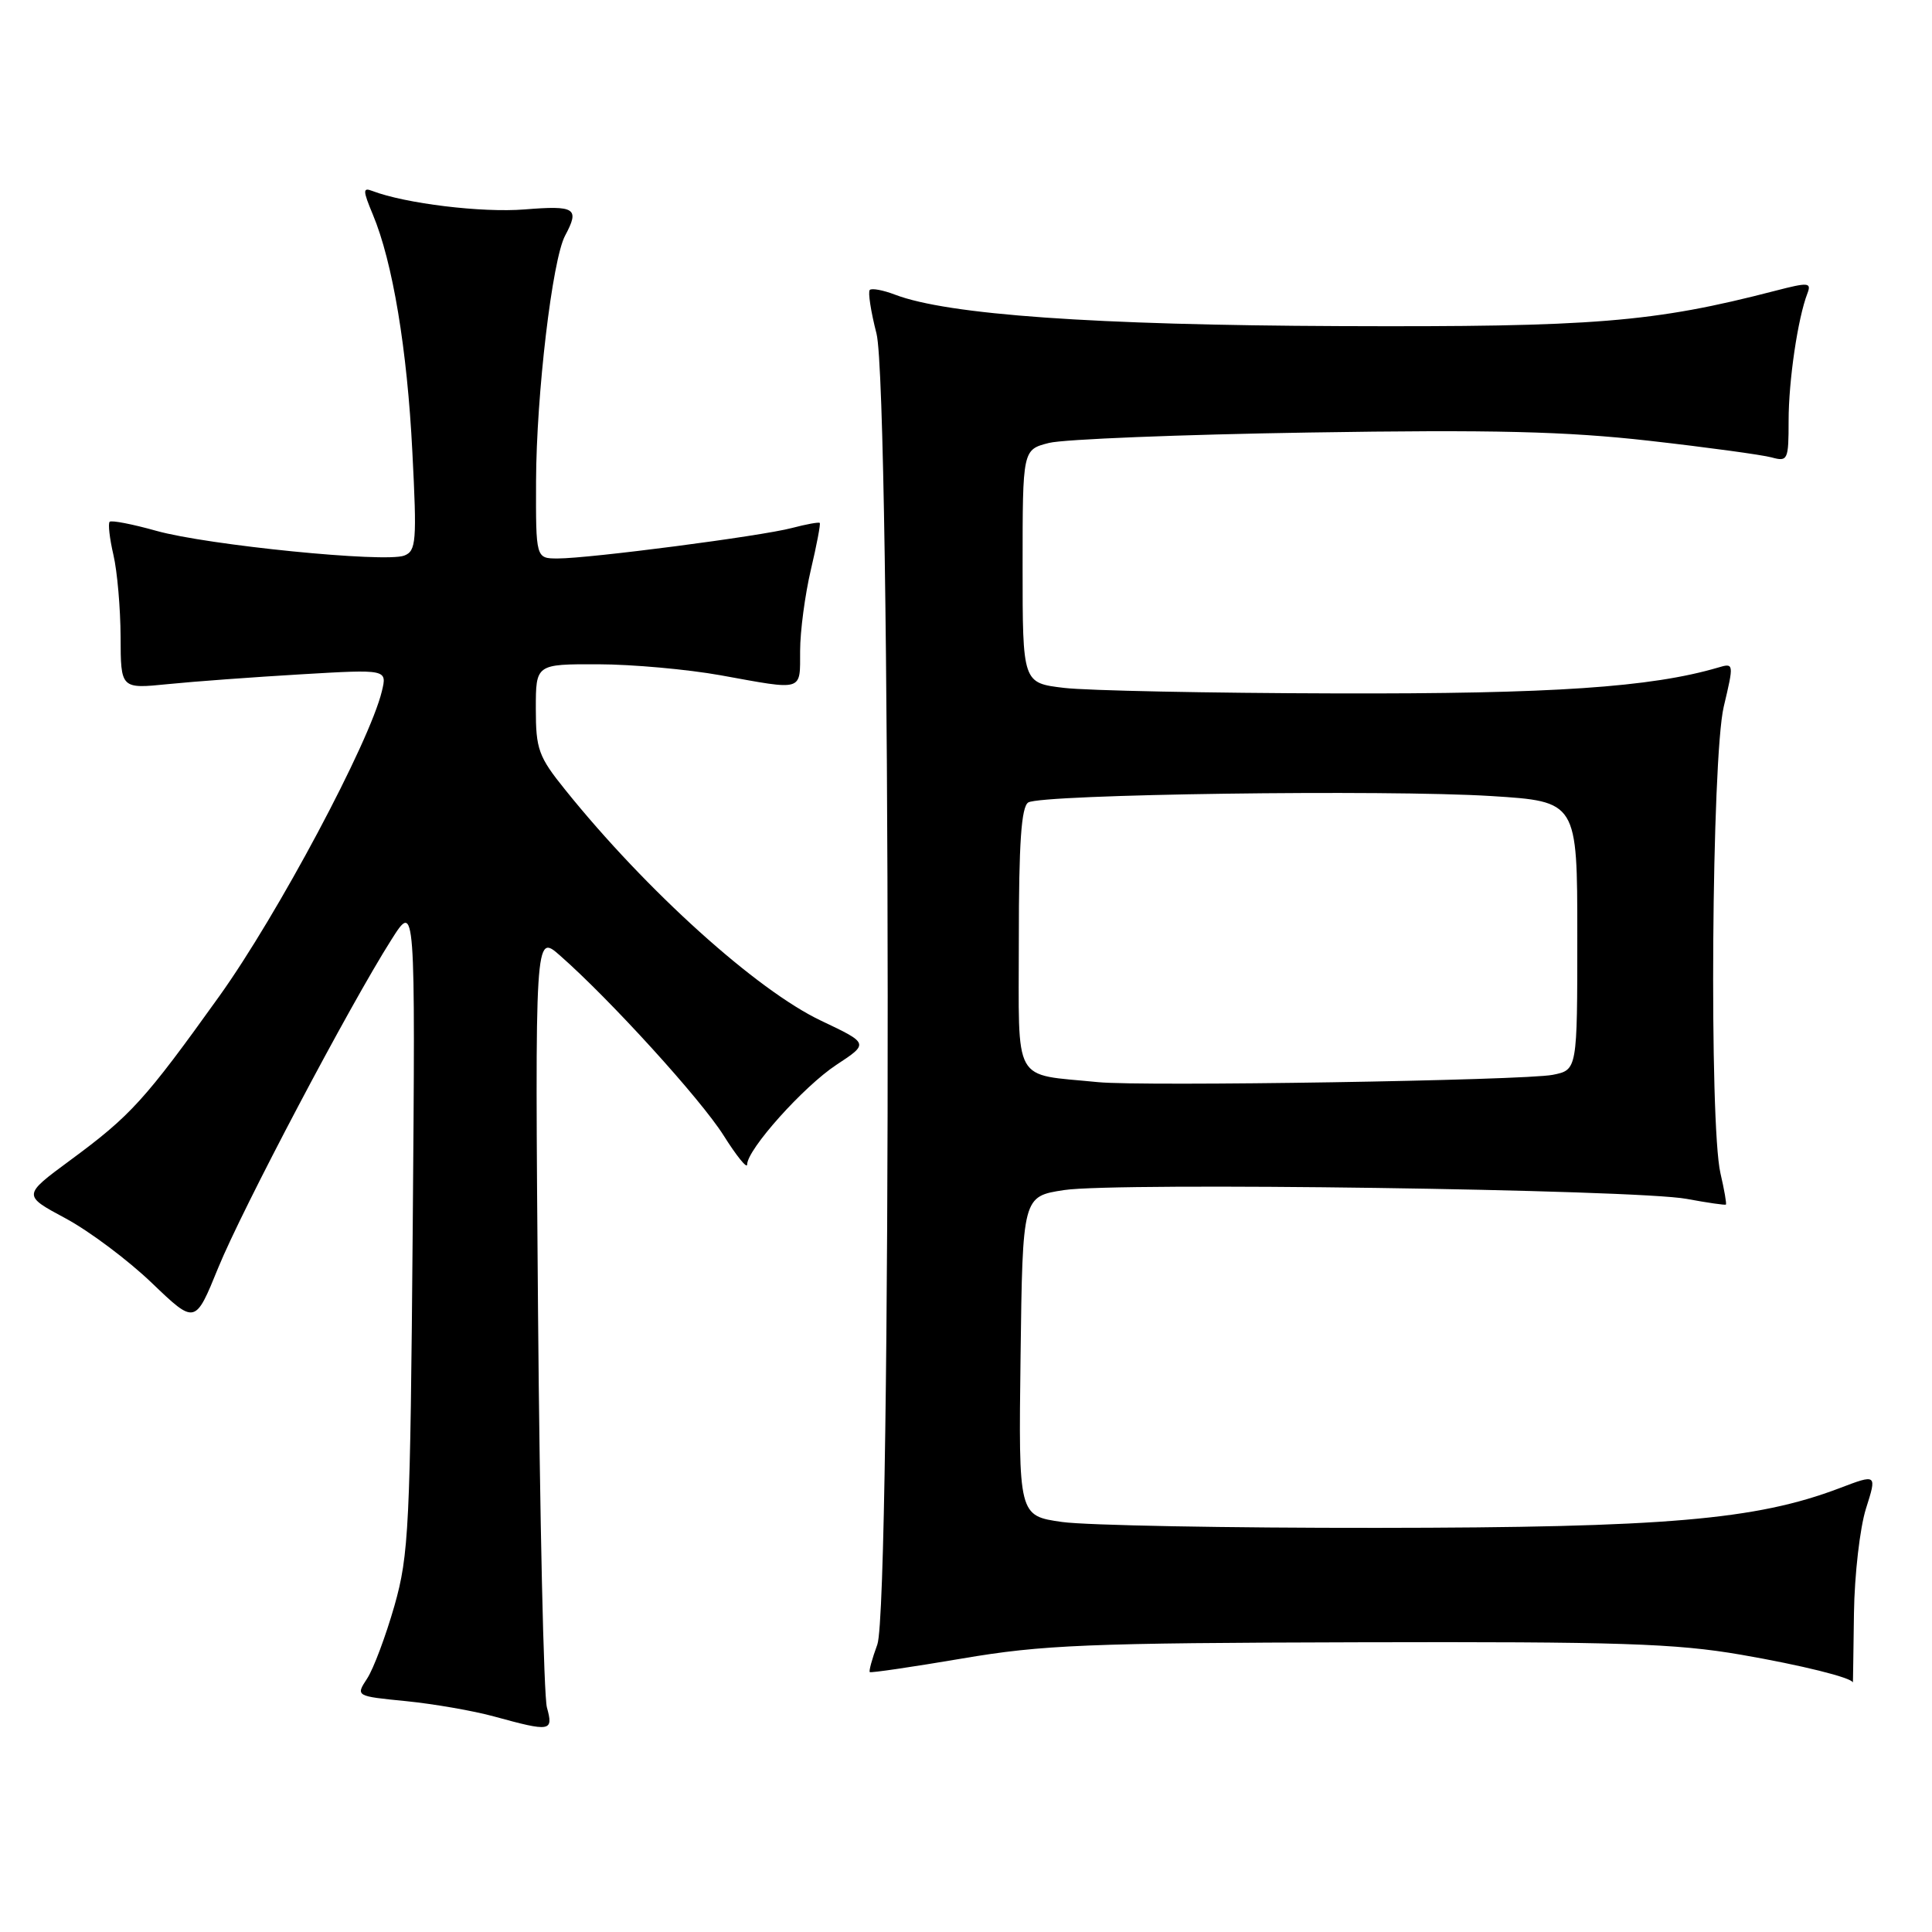 <?xml version="1.0" encoding="UTF-8" standalone="no"?>
<!DOCTYPE svg PUBLIC "-//W3C//DTD SVG 1.1//EN" "http://www.w3.org/Graphics/SVG/1.1/DTD/svg11.dtd" >
<svg xmlns="http://www.w3.org/2000/svg" xmlns:xlink="http://www.w3.org/1999/xlink" version="1.1" viewBox="0 0 256 256">
 <g >
 <path fill="currentColor"
d=" M 72.47 226.25 C 72.05 224.74 71.52 201.04 71.29 173.59 C 70.88 123.69 70.88 123.69 74.19 126.60 C 80.83 132.43 92.83 145.62 95.88 150.45 C 97.59 153.17 99.00 154.91 99.00 154.31 C 99.00 152.31 106.47 143.97 110.82 141.10 C 115.14 138.26 115.14 138.26 108.82 135.26 C 100.28 131.22 85.65 118.03 74.90 104.66 C 71.35 100.26 71.00 99.28 71.00 93.91 C 71.00 88.00 71.00 88.00 79.25 88.02 C 83.79 88.03 91.10 88.69 95.50 89.48 C 106.59 91.49 106.00 91.67 106.02 86.25 C 106.02 83.64 106.67 78.80 107.44 75.51 C 108.22 72.21 108.75 69.41 108.62 69.29 C 108.49 69.16 106.84 69.46 104.94 69.96 C 100.88 71.04 78.10 74.00 73.91 74.00 C 71.00 74.00 71.00 74.00 71.03 63.75 C 71.07 52.26 73.18 34.40 74.88 31.22 C 76.83 27.58 76.25 27.21 69.52 27.75 C 63.85 28.21 53.69 26.97 49.33 25.30 C 48.06 24.81 48.07 25.23 49.40 28.42 C 52.03 34.70 53.96 46.28 54.64 59.89 C 55.25 71.76 55.15 73.01 53.56 73.62 C 51.02 74.59 27.51 72.24 20.72 70.34 C 17.55 69.45 14.76 68.91 14.53 69.14 C 14.30 69.37 14.52 71.34 15.03 73.53 C 15.54 75.71 15.96 80.60 15.98 84.39 C 16.00 91.28 16.00 91.28 22.25 90.65 C 25.69 90.30 33.63 89.72 39.90 89.35 C 51.30 88.68 51.30 88.68 50.60 91.59 C 48.97 98.36 36.81 121.18 29.06 132.00 C 19.18 145.79 17.34 147.82 9.25 153.78 C 3.00 158.39 3.00 158.39 8.69 161.44 C 11.82 163.12 16.96 166.97 20.12 170.00 C 25.86 175.50 25.86 175.50 28.91 168.00 C 32.09 160.20 46.35 133.18 51.87 124.50 C 55.04 119.50 55.04 119.50 54.69 162.50 C 54.36 202.41 54.18 206.02 52.26 212.79 C 51.11 216.80 49.49 221.13 48.65 222.41 C 47.12 224.75 47.12 224.75 53.81 225.41 C 57.49 225.78 62.75 226.69 65.50 227.45 C 72.97 229.50 73.35 229.44 72.47 226.25 Z  M 245.66 213.75 C 245.73 208.66 246.45 202.43 247.25 199.90 C 248.71 195.30 248.71 195.30 243.72 197.20 C 232.68 201.39 220.68 202.42 182.50 202.45 C 162.70 202.47 143.90 202.12 140.73 201.67 C 134.96 200.85 134.96 200.85 135.23 179.69 C 135.50 158.53 135.50 158.53 141.00 157.69 C 147.92 156.63 216.76 157.60 223.50 158.86 C 226.25 159.37 228.59 159.71 228.69 159.61 C 228.80 159.52 228.48 157.66 227.97 155.47 C 226.46 148.95 226.80 100.49 228.40 93.66 C 229.77 87.88 229.76 87.83 227.64 88.46 C 218.76 91.07 205.66 91.96 177.00 91.88 C 160.22 91.84 144.03 91.51 141.00 91.15 C 135.50 90.50 135.50 90.50 135.50 75.04 C 135.50 59.58 135.50 59.58 139.00 58.69 C 140.93 58.20 156.45 57.58 173.50 57.31 C 197.84 56.92 207.51 57.16 218.50 58.40 C 226.20 59.27 233.51 60.27 234.75 60.61 C 236.89 61.20 237.00 60.95 237.00 55.75 C 237.00 50.43 238.22 42.16 239.49 38.88 C 240.05 37.42 239.63 37.39 235.23 38.53 C 219.12 42.71 211.23 43.35 177.50 43.21 C 144.96 43.08 125.59 41.71 118.61 39.05 C 117.02 38.44 115.51 38.16 115.25 38.42 C 114.99 38.68 115.39 41.28 116.14 44.20 C 118.05 51.66 118.15 212.72 116.25 217.91 C 115.56 219.79 115.11 221.43 115.25 221.56 C 115.39 221.69 120.90 220.88 127.50 219.76 C 138.12 217.95 144.16 217.70 180.00 217.61 C 214.50 217.52 222.01 217.76 230.70 219.26 C 238.73 220.65 245.34 222.29 245.52 222.94 C 245.53 222.97 245.59 218.84 245.66 213.75 Z  M 145.50 143.39 C 134.03 142.24 135.00 143.99 135.00 124.51 C 135.00 111.68 135.33 106.91 136.25 106.33 C 137.98 105.24 183.63 104.61 197.59 105.48 C 209.00 106.20 209.00 106.20 209.00 123.99 C 209.00 141.77 209.00 141.77 205.75 142.42 C 202.00 143.17 151.47 143.98 145.50 143.39 Z "/>
</g>
</svg>